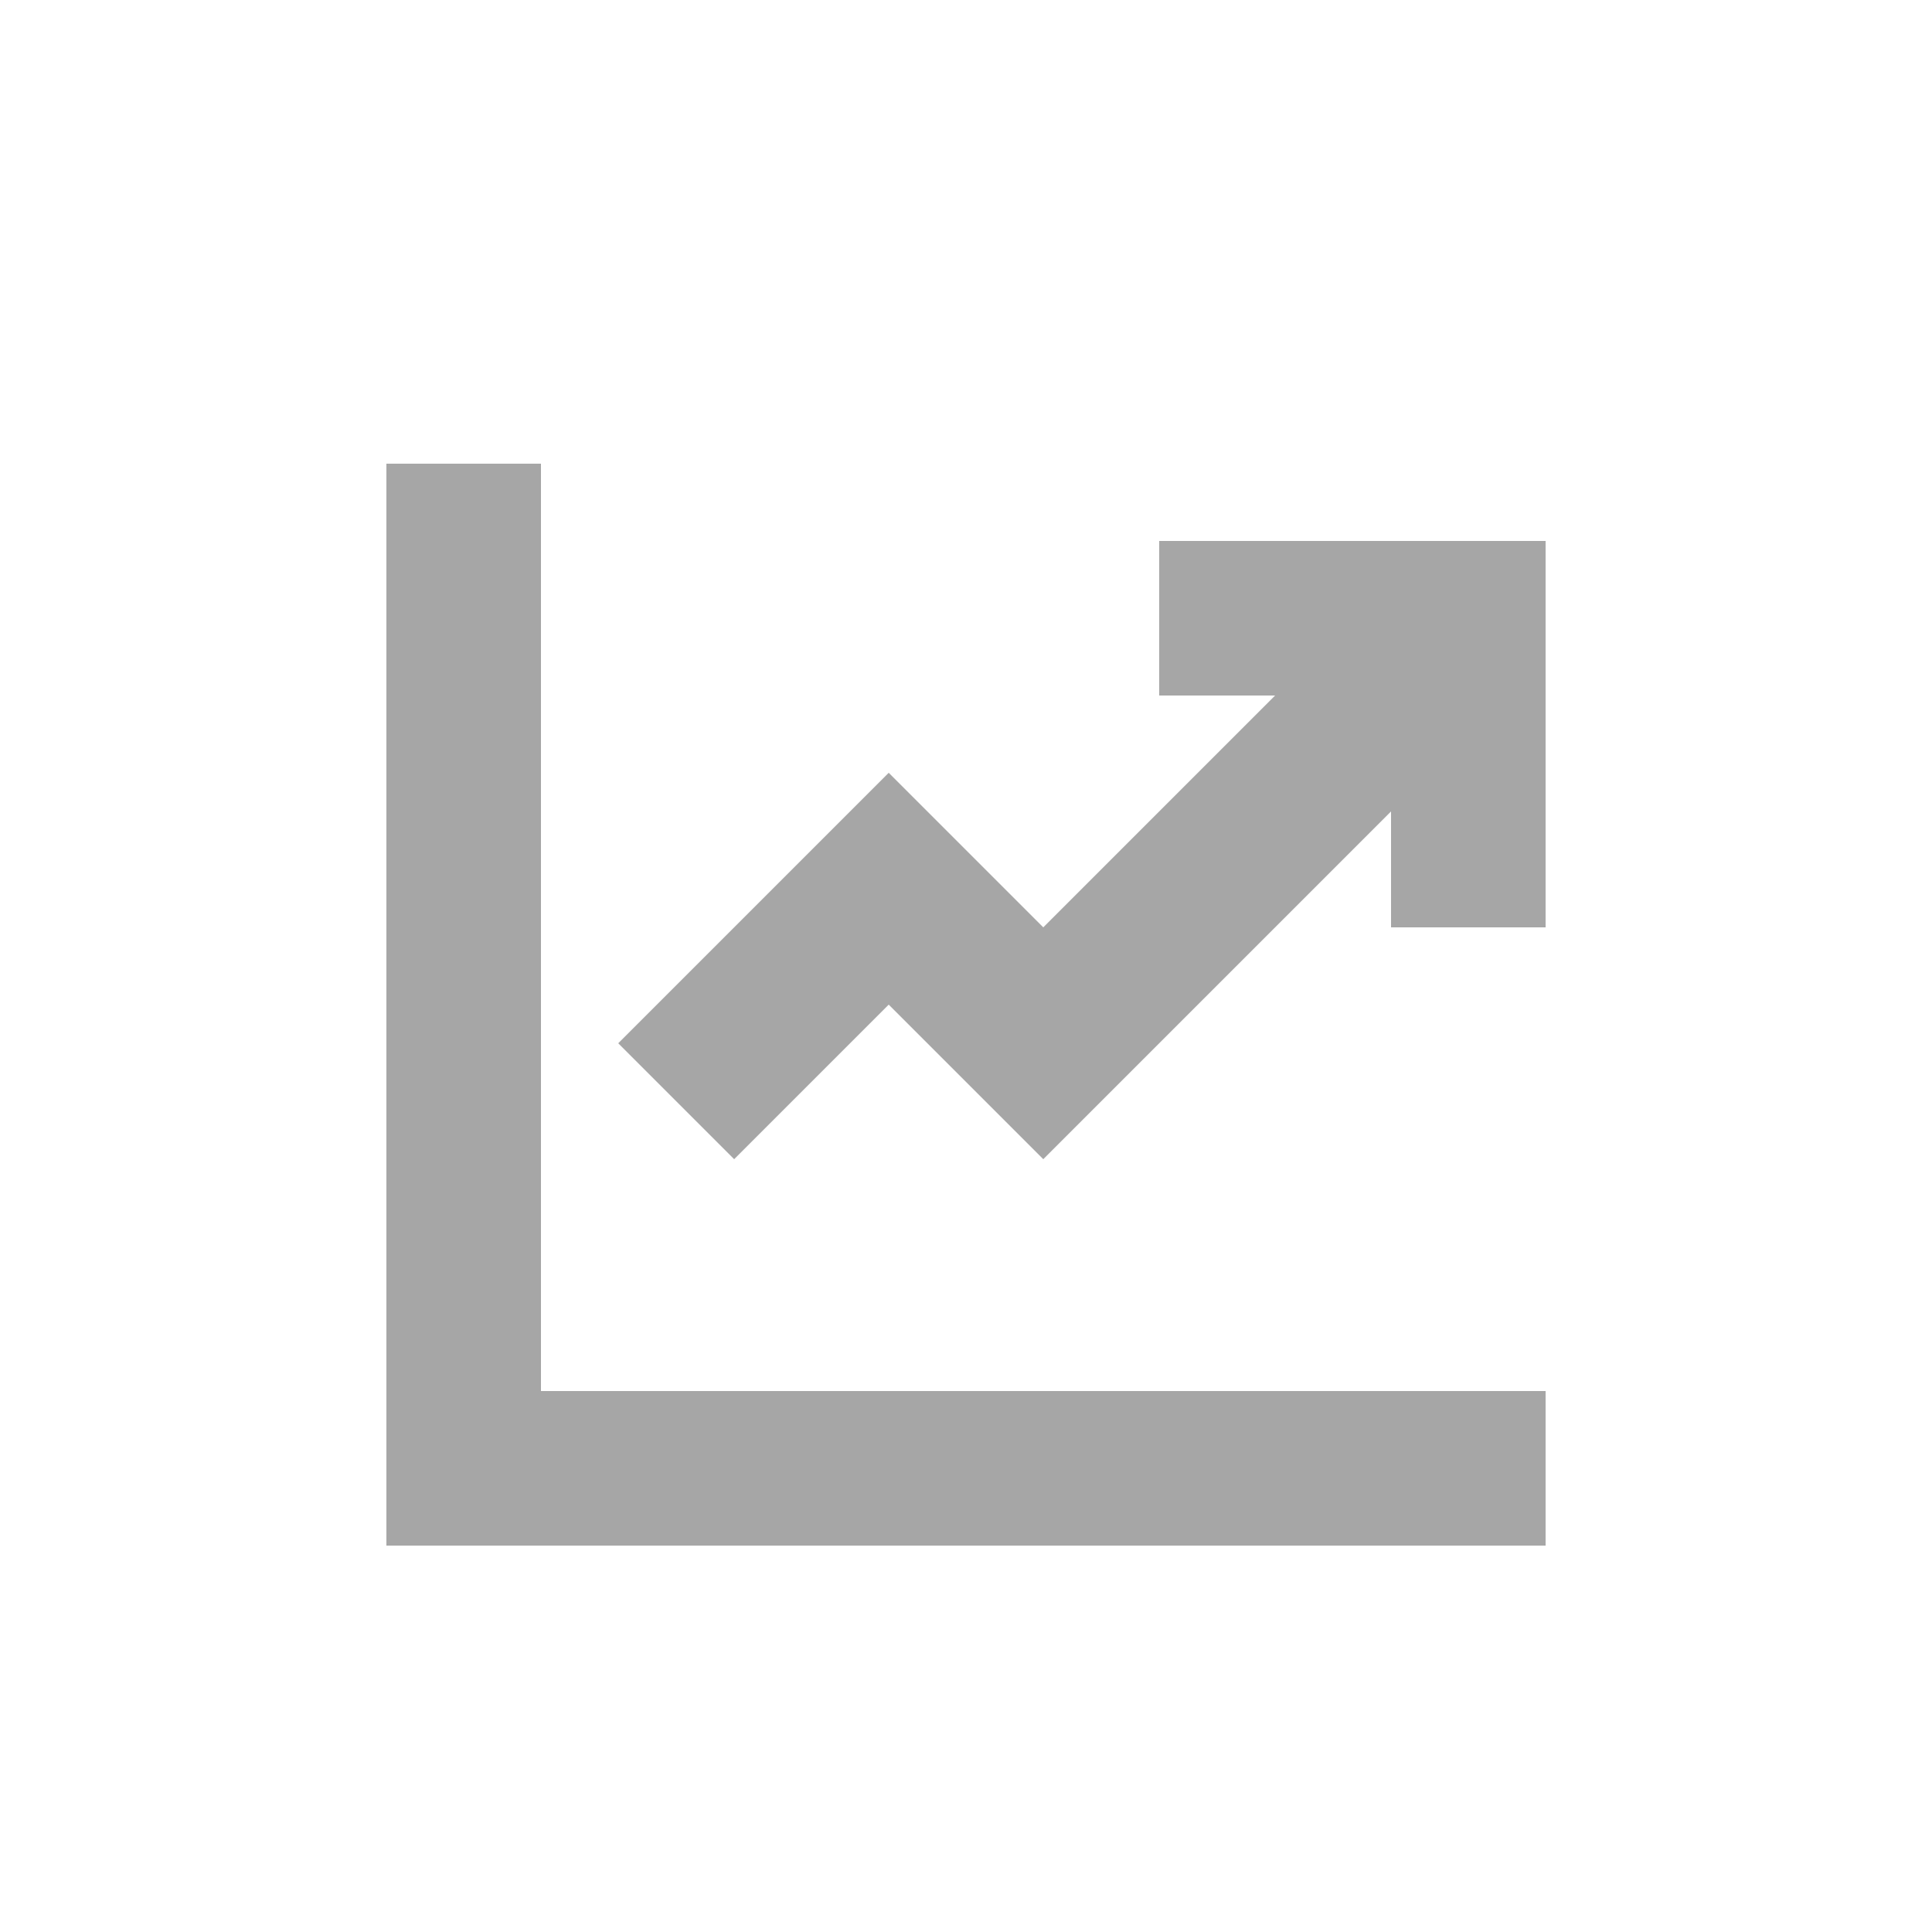 <svg width="25" height="25" viewBox="0 0 25 25" fill="none" xmlns="http://www.w3.org/2000/svg">
<g id="Component 4">
<path id="Union" fill-rule="evenodd" clip-rule="evenodd" d="M5 6H7V18L20 18V20L7 20H6H5V6ZM13 11.5L11.5 10L10 11.5L8 13.5L9.5 15L11.5 13L12 13.5L13.5 15L15 13.5L18 10.5V12H20V9V7L18 7L15 7V9H16.5L13.5 12L13 11.5Z" fill="#A6A6A6"/>
</g>
</svg>
